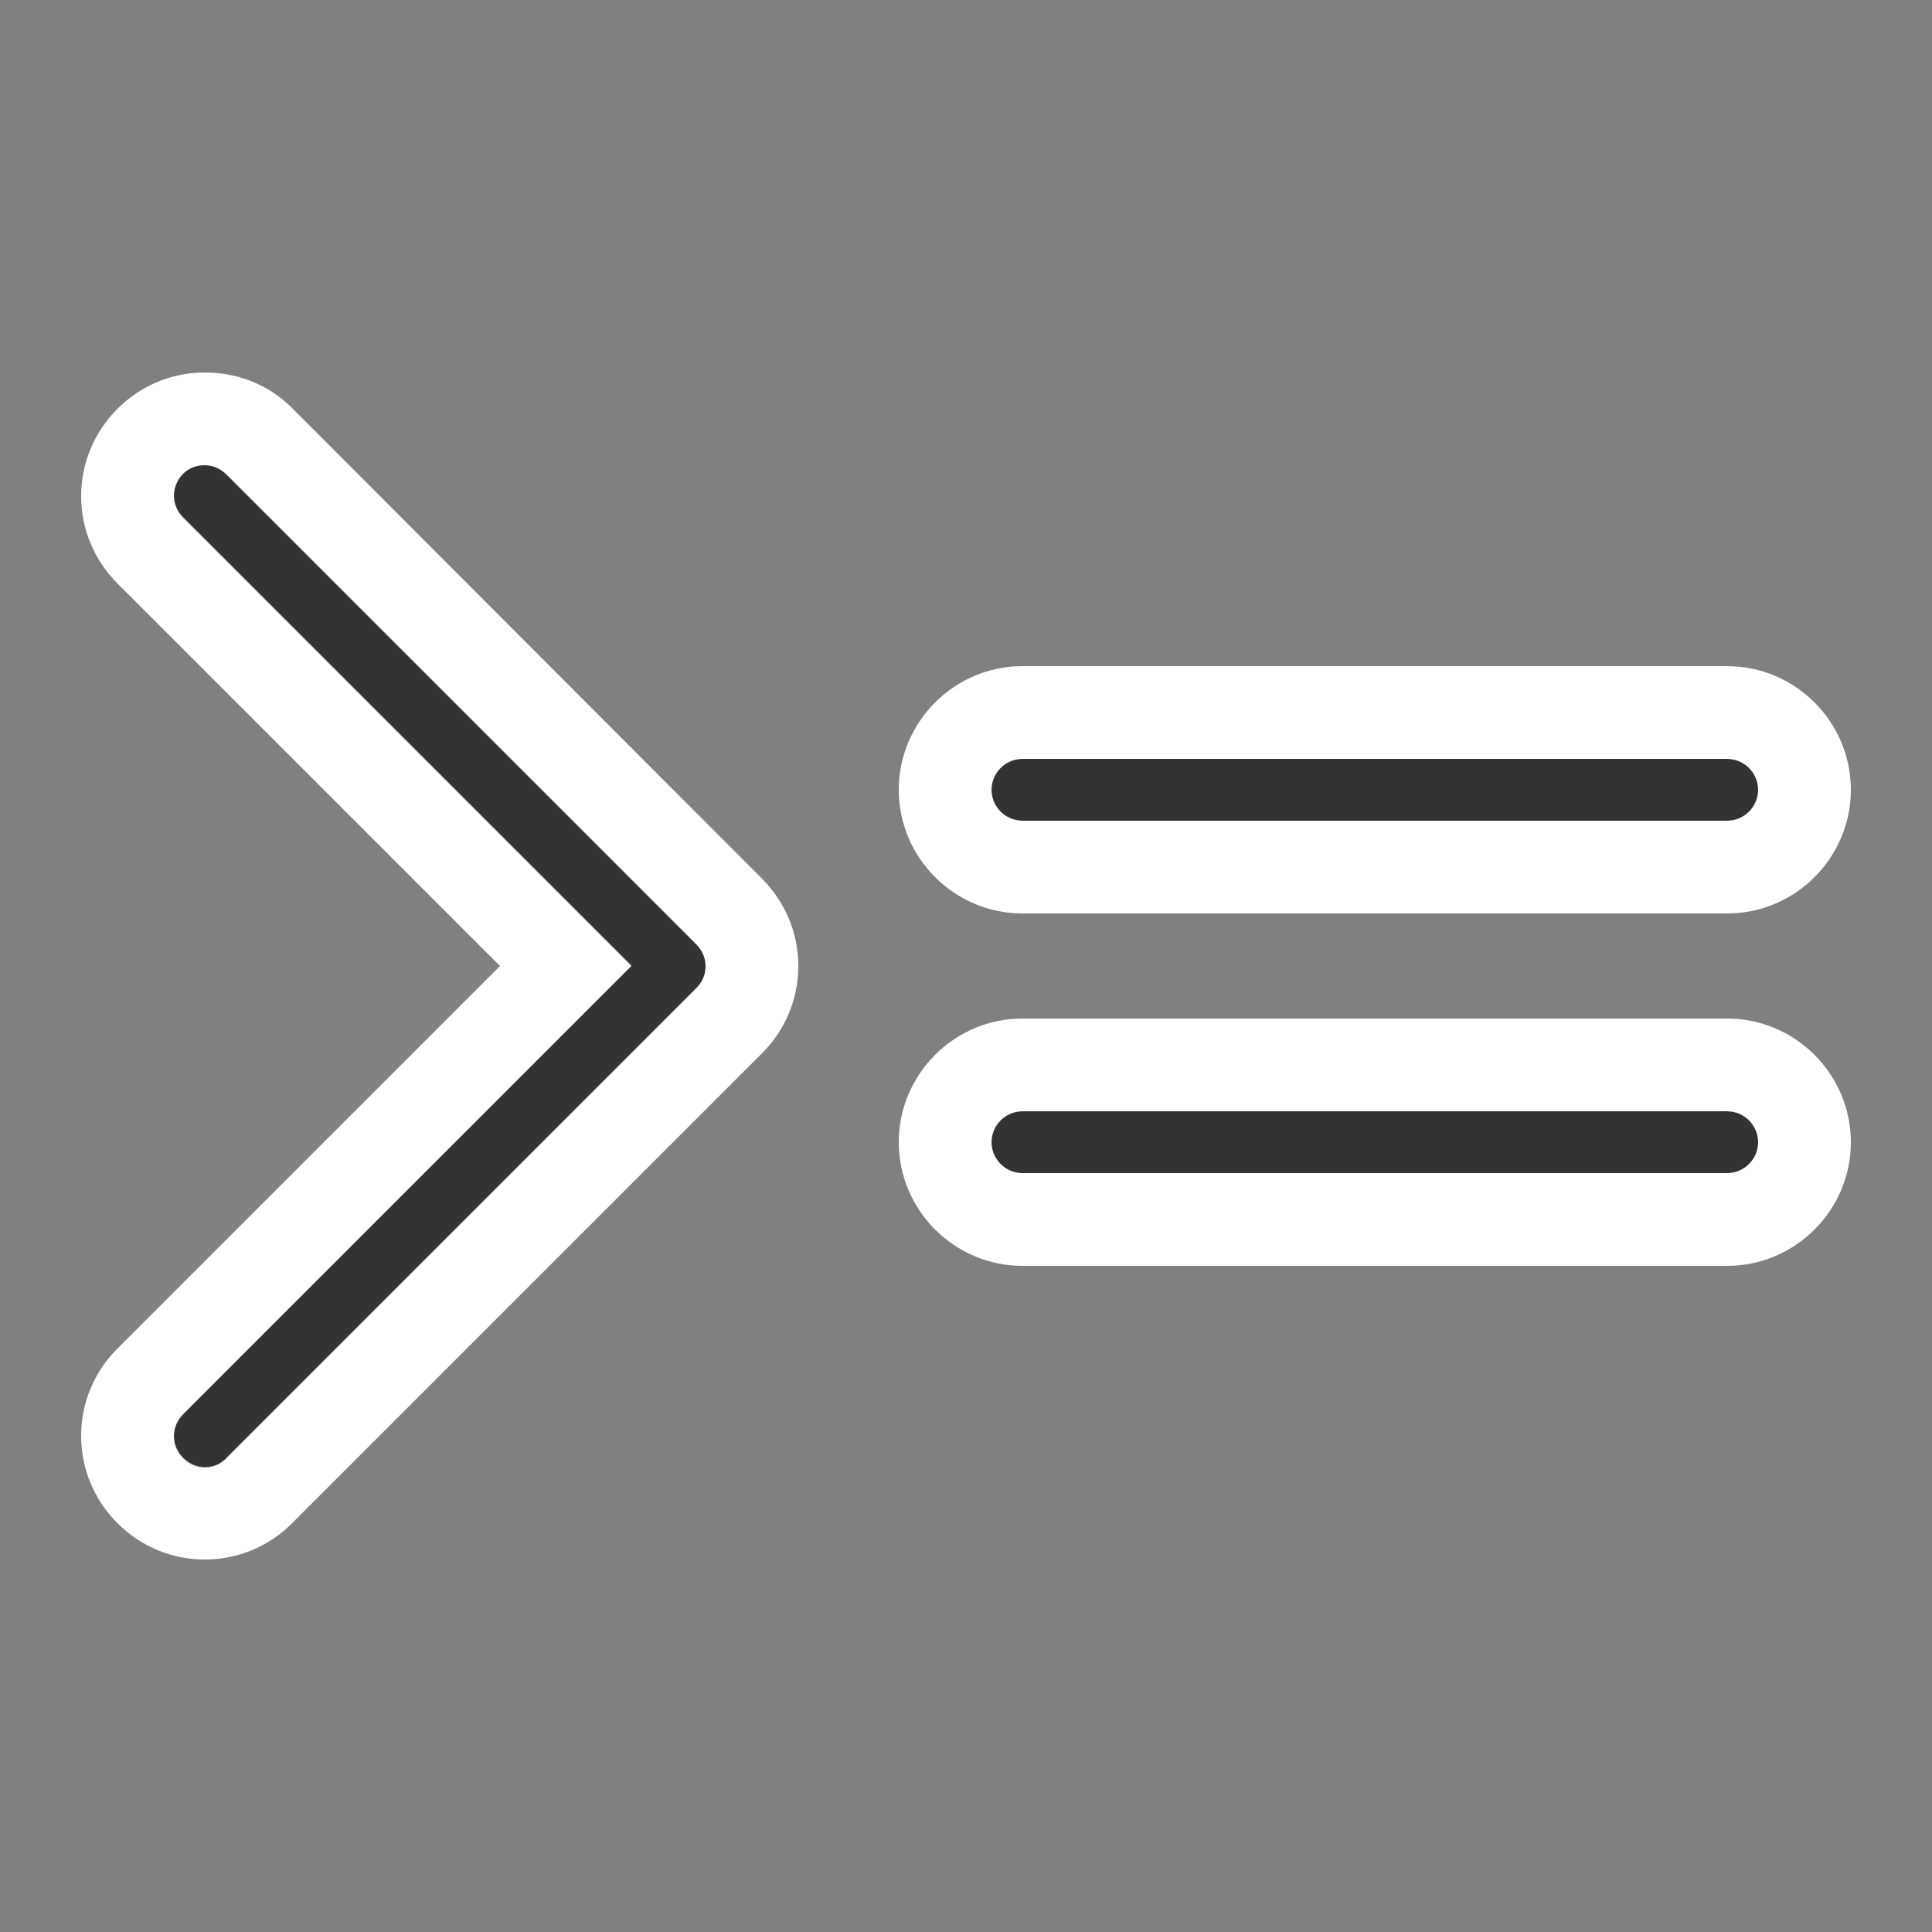<svg xmlns="http://www.w3.org/2000/svg" viewBox="0 0 250 250">
	<rect x="0" y="0" width="250" height="250" fill="#808080" stroke="none"/>
	<g id="comparison-greater-equal">
		<path fill="#333" d="M223.5 106.2h-91.2c-2.2 0-4-1.8-4-4s1.8-4 4-4h91.2c2.2 0 4 1.8 4 4s-1.8 4-4 4z"/>
		<path fill="#FFF" d="M223.5 98.2c2.2 0 4 1.8 4 4s-1.8 4-4 4h-91.2c-2.2 0-4-1.8-4-4s1.8-4 4-4h91.2m0-12h-91.2c-8.8 0-16 7.2-16 16s7.2 16 16 16h91.2c8.8 0 16-7.2 16-16s-7.2-16-16-16z"/>
		<path fill="#333" d="M223.5 151.8h-91.2c-2.2 0-4-1.8-4-4s1.8-4 4-4h91.2c2.2 0 4 1.8 4 4s-1.8 4-4 4z"/>
		<path fill="#FFF" d="M223.5 143.8c2.2 0 4 1.8 4 4s-1.8 4-4 4h-91.2c-2.2 0-4-1.8-4-4s1.8-4 4-4h91.2m0-12h-91.2c-8.8 0-16 7.2-16 16s7.2 16 16 16h91.2c8.8 0 16-7.2 16-16s-7.2-16-16-16z"/>
		<path fill="#333" d="M26.5 189.8c-1 0-2-.4-2.8-1.2-1.6-1.6-1.6-4.1 0-5.7l58-58-58-58c-1.6-1.6-1.6-4.1 0-5.7 1.6-1.6 4.1-1.6 5.7 0L90.2 122c1.6 1.6 1.6 4.1 0 5.7l-60.8 60.8c-.8 1-1.8 1.3-2.9 1.3z"/>
		<path fill="#FFF" d="M26.5 60.2c1 0 2 .4 2.8 1.2l60.8 60.8c1.6 1.6 1.6 4.1 0 5.7l-60.8 60.8c-.8.8-1.8 1.2-2.8 1.2-1 0-2-.4-2.8-1.2-1.6-1.6-1.6-4.1 0-5.7l58-58-58-58c-1.6-1.6-1.6-4.1 0-5.7.8-.8 1.8-1.1 2.8-1.1m0-12c-4.3 0-8.3 1.7-11.3 4.7s-4.7 7-4.7 11.3c0 4.3 1.7 8.3 4.7 11.3L64.7 125l-49.5 49.5c-3 3-4.7 7-4.7 11.3 0 4.3 1.7 8.3 4.7 11.3s7 4.7 11.3 4.7c4.3 0 8.3-1.7 11.3-4.7l60.8-60.8c3-3 4.7-7 4.7-11.3s-1.7-8.3-4.7-11.3L37.8 52.8c-3-3-7-4.6-11.3-4.6z"/>
	</g>
</svg>
